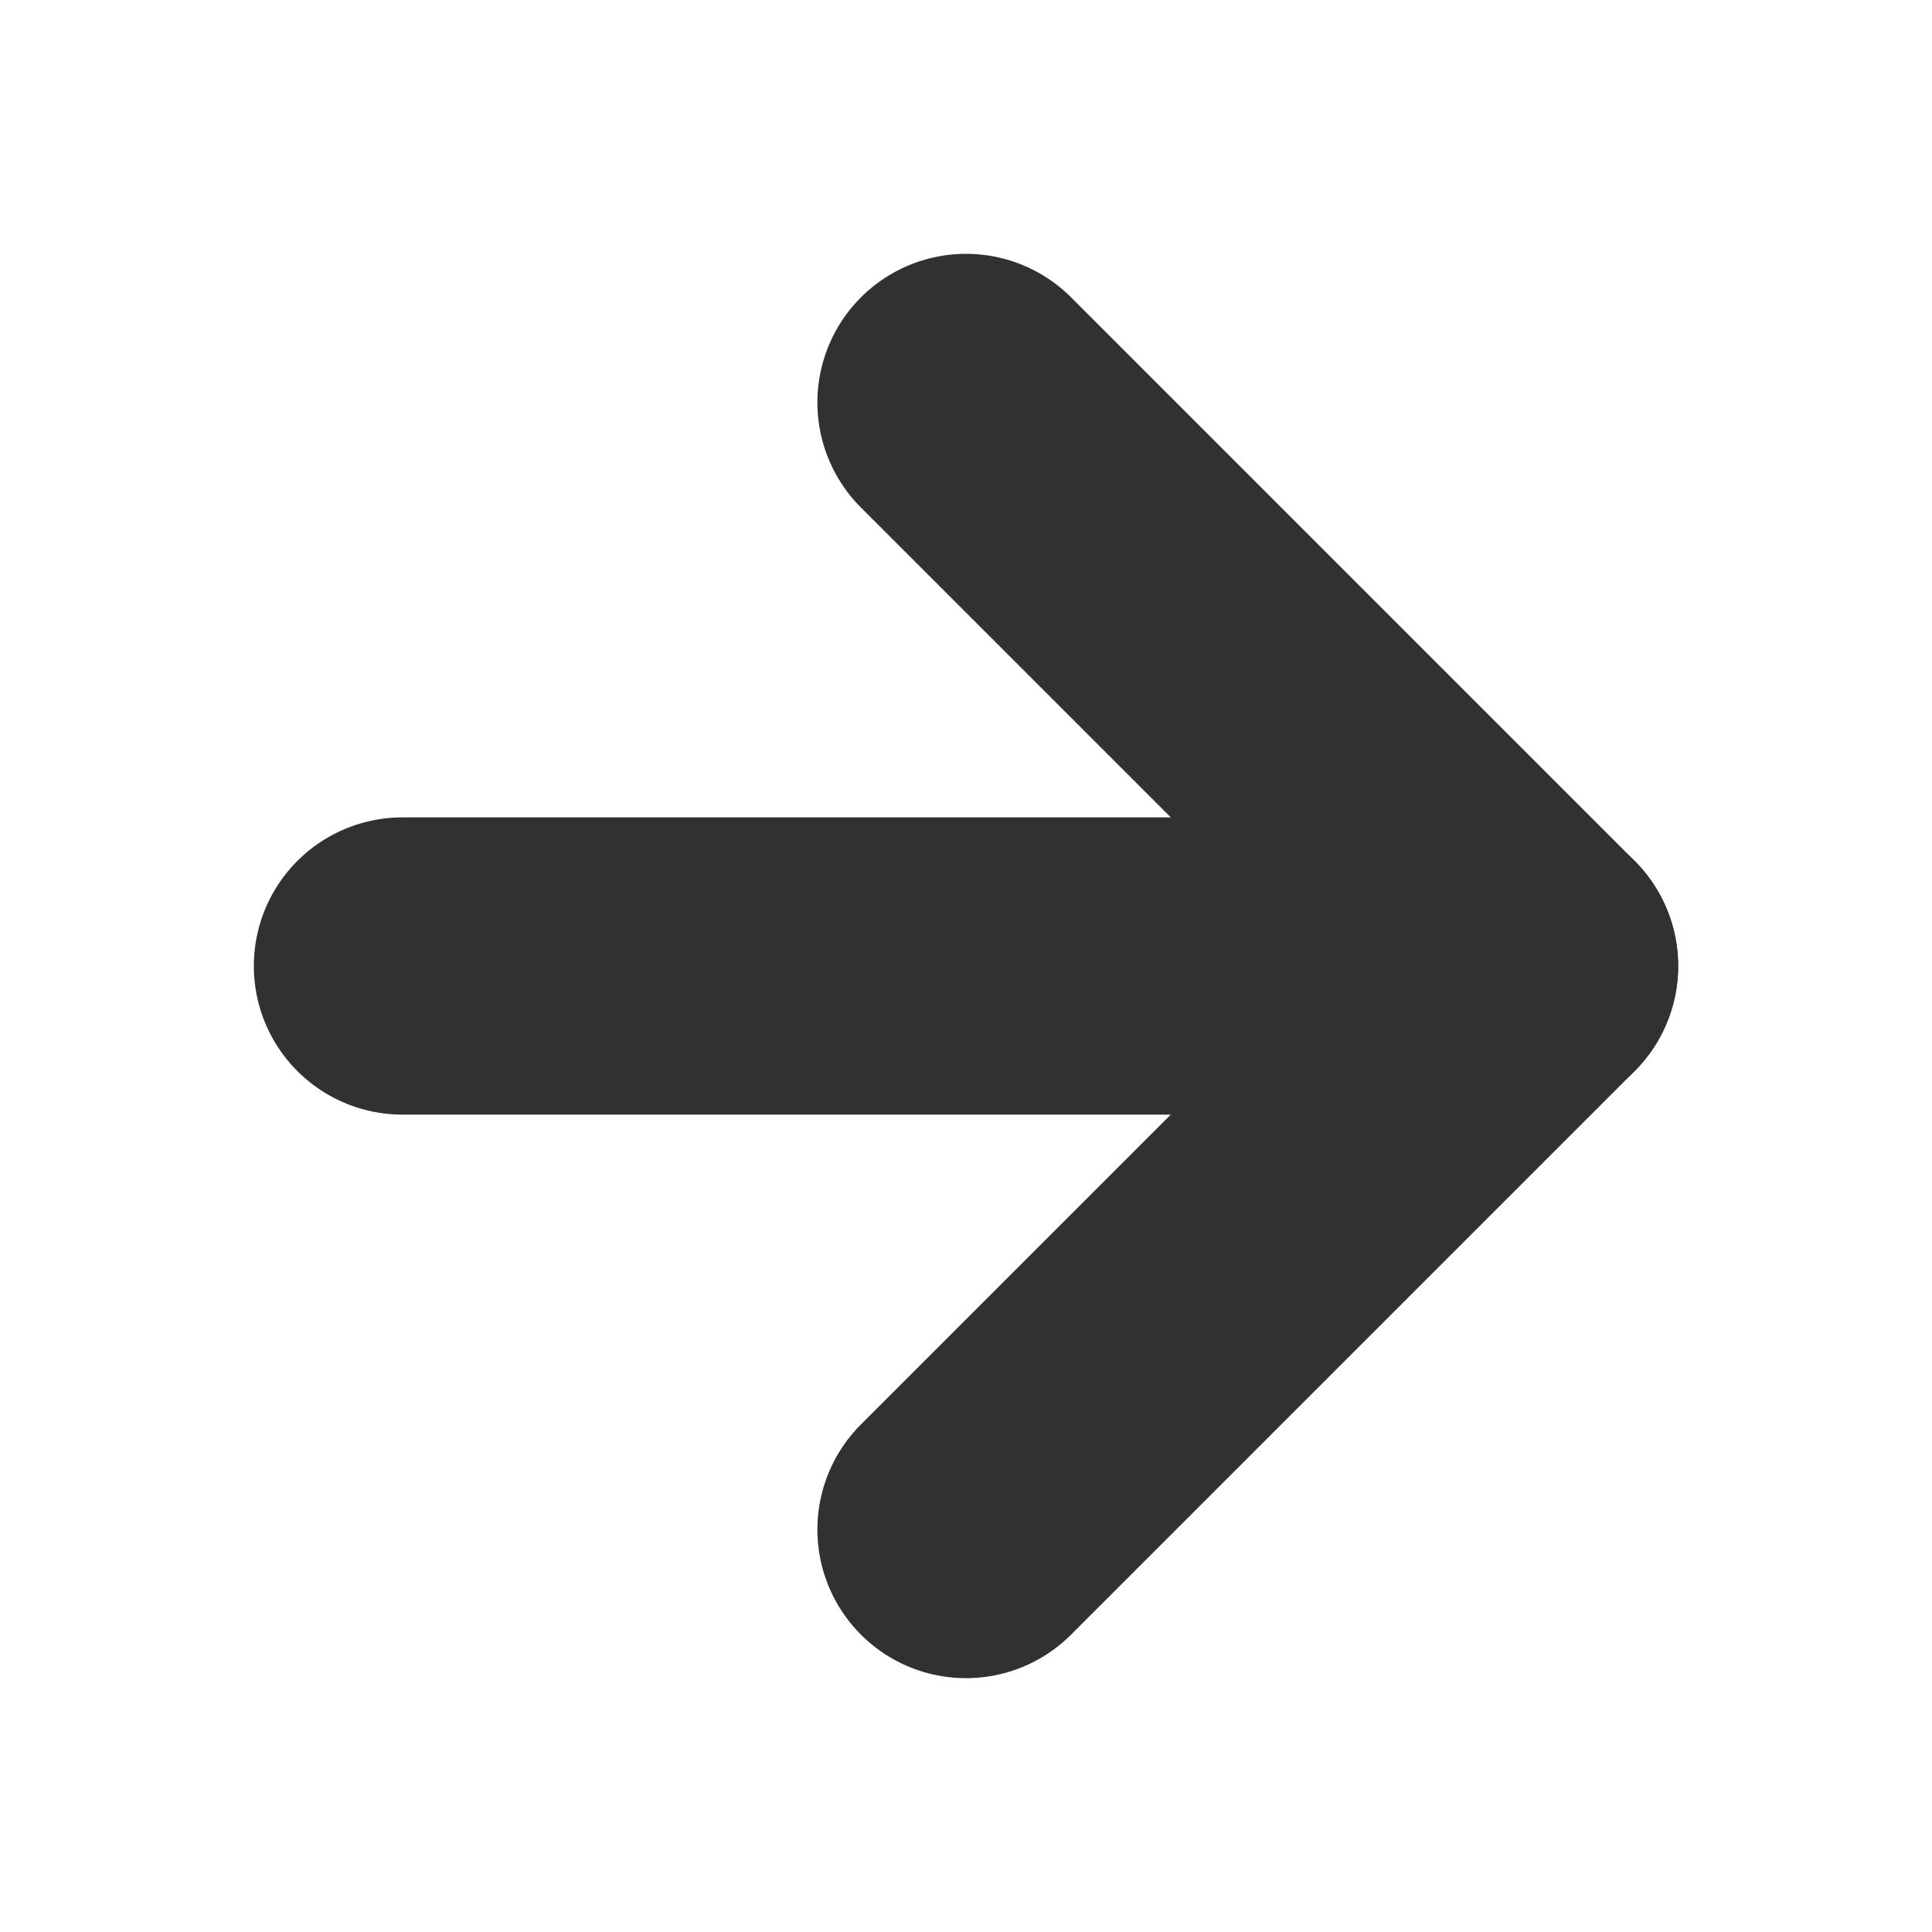 <svg width="13" height="13" viewBox="0 0 13 13" fill="none" xmlns="http://www.w3.org/2000/svg">
<path d="M2.708 6.5H10.292" stroke="#313131" stroke-width="2" stroke-linecap="round" stroke-linejoin="round"/>
<path d="M6.5 2.708L10.292 6.5L6.5 10.292" stroke="#313131" stroke-width="2" stroke-linecap="round" stroke-linejoin="round"/>
</svg>
